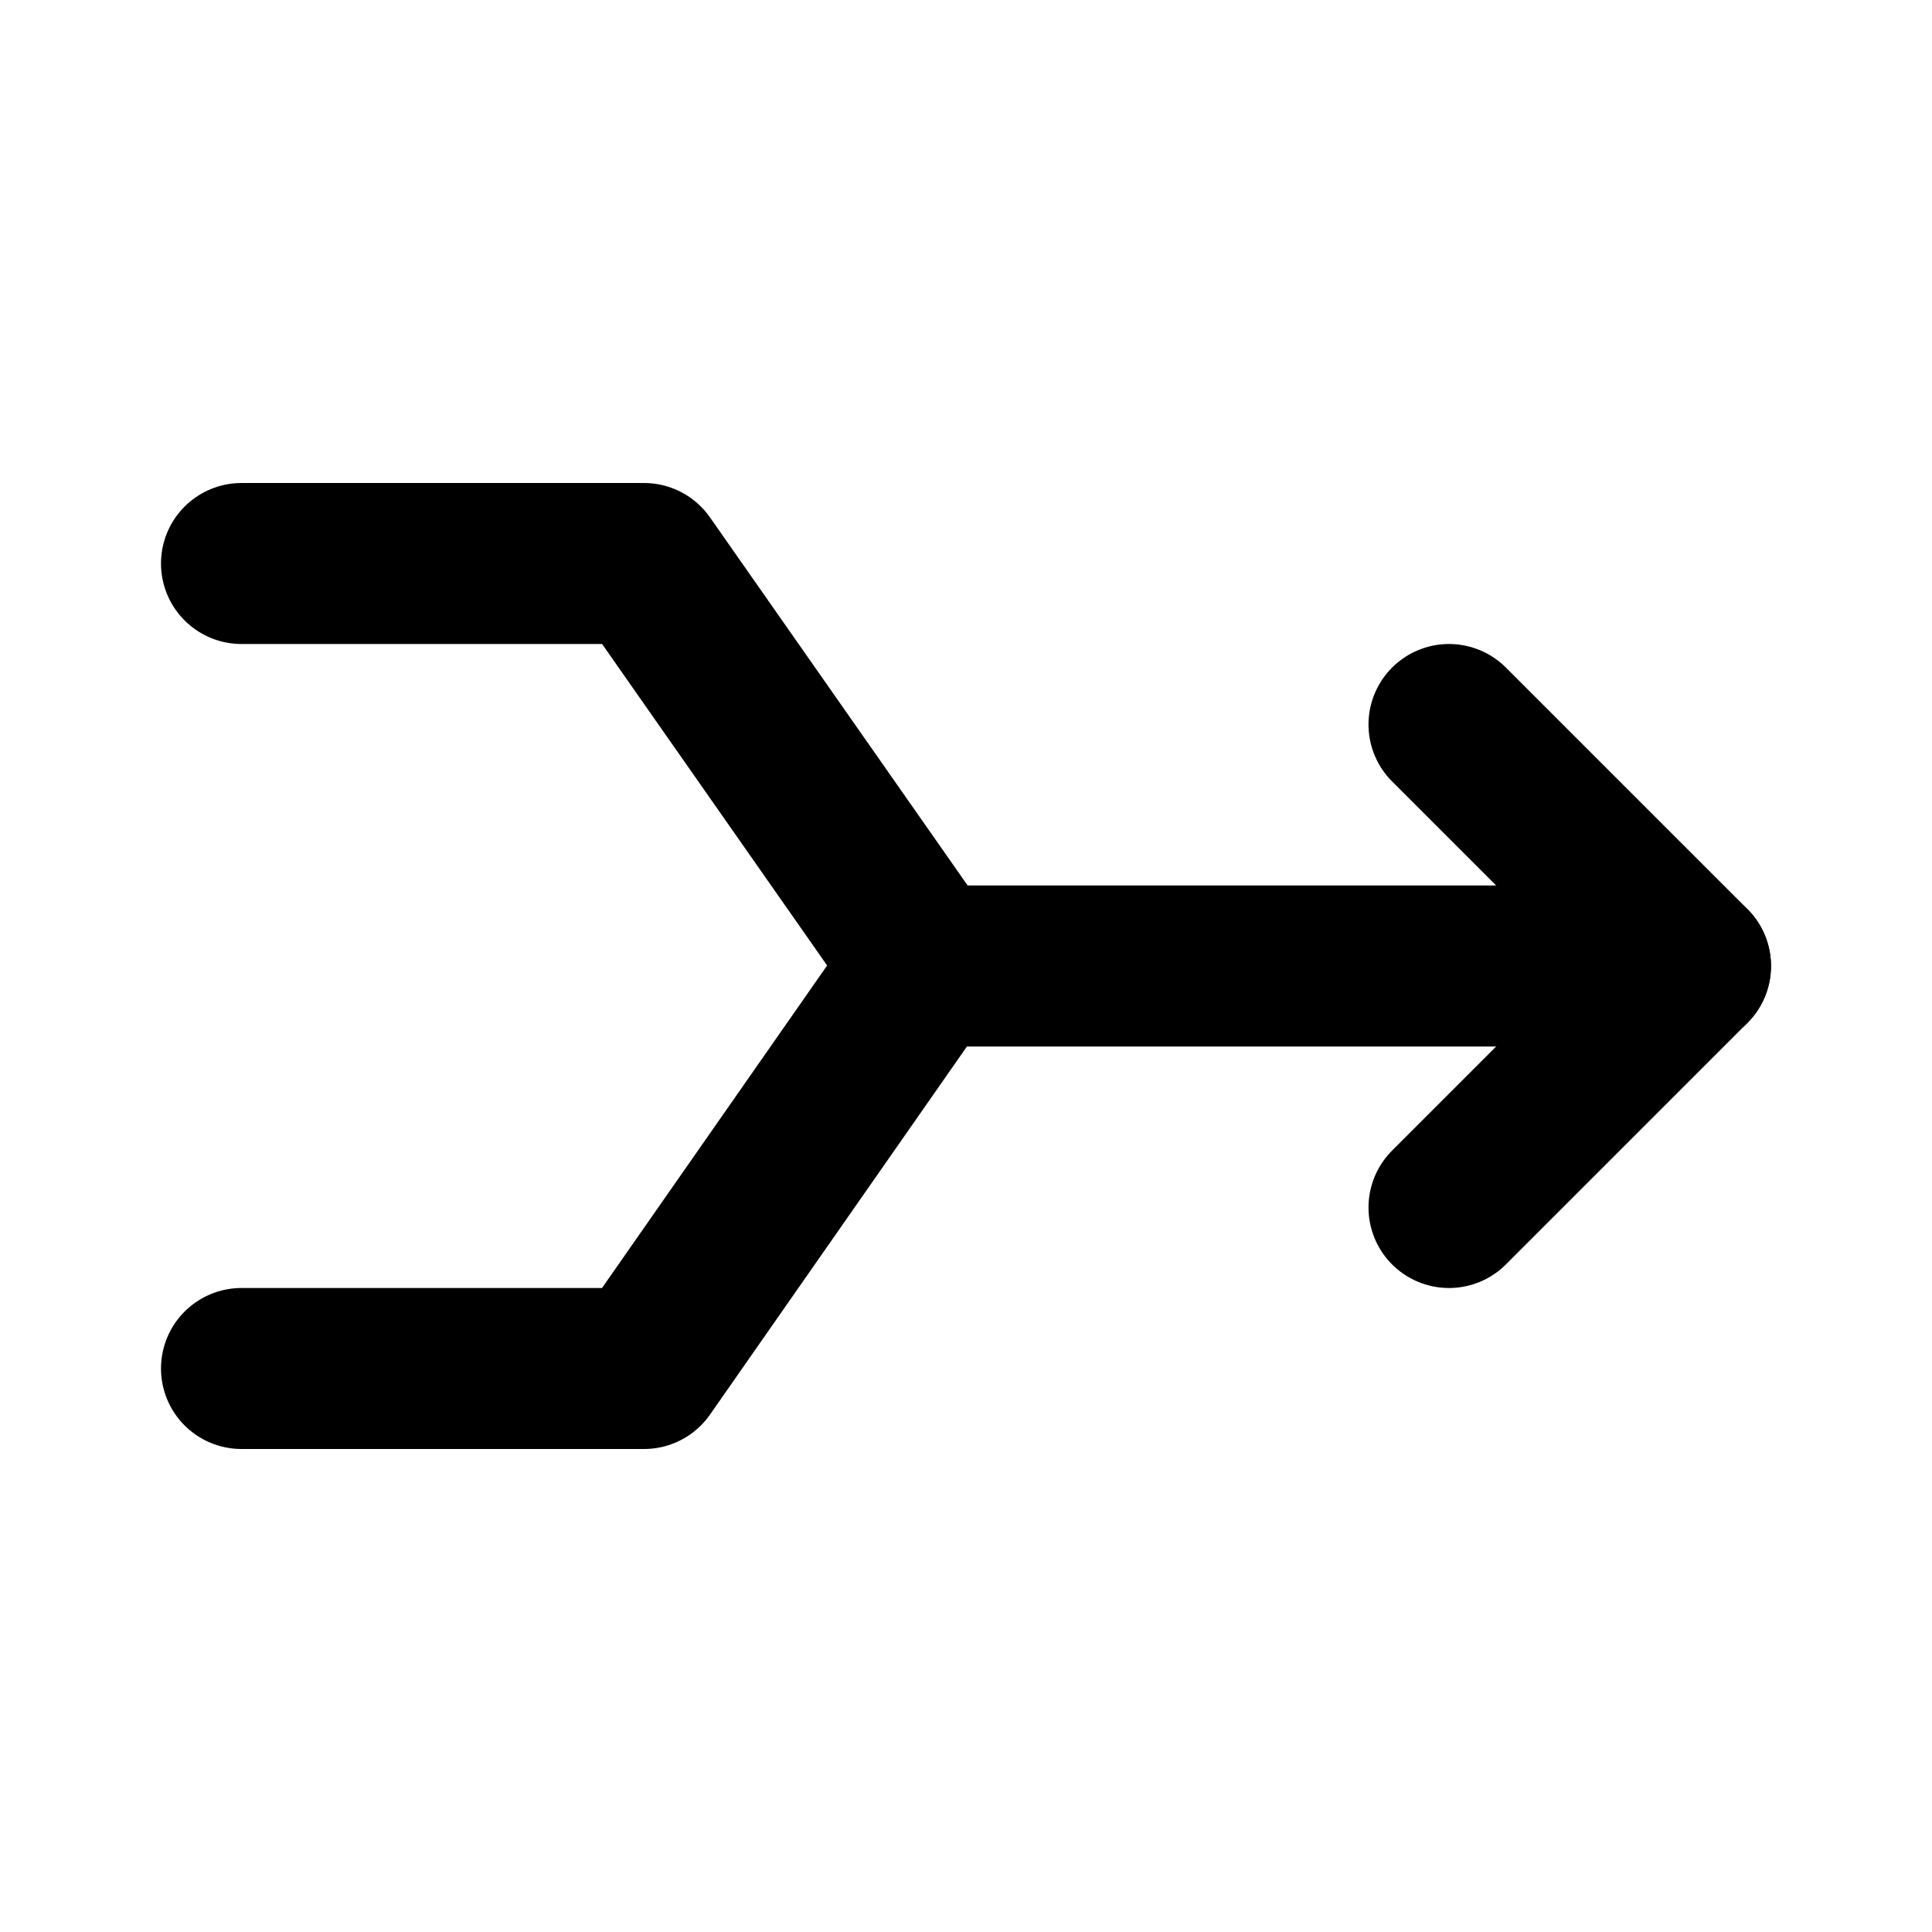 <svg viewBox="0 0 24 24" xmlns="http://www.w3.org/2000/svg"><g fill="none"><path d="M0 0h24v24H0Z"/><g stroke-linecap="round" stroke-width="2" stroke="#000" fill="none" stroke-linejoin="round"><path d="M3 7h5l3.5 5H21"/><path d="M3 17h5l3.49-5"/><path d="M18 15l3-3 -3-3"/></g></g></svg>